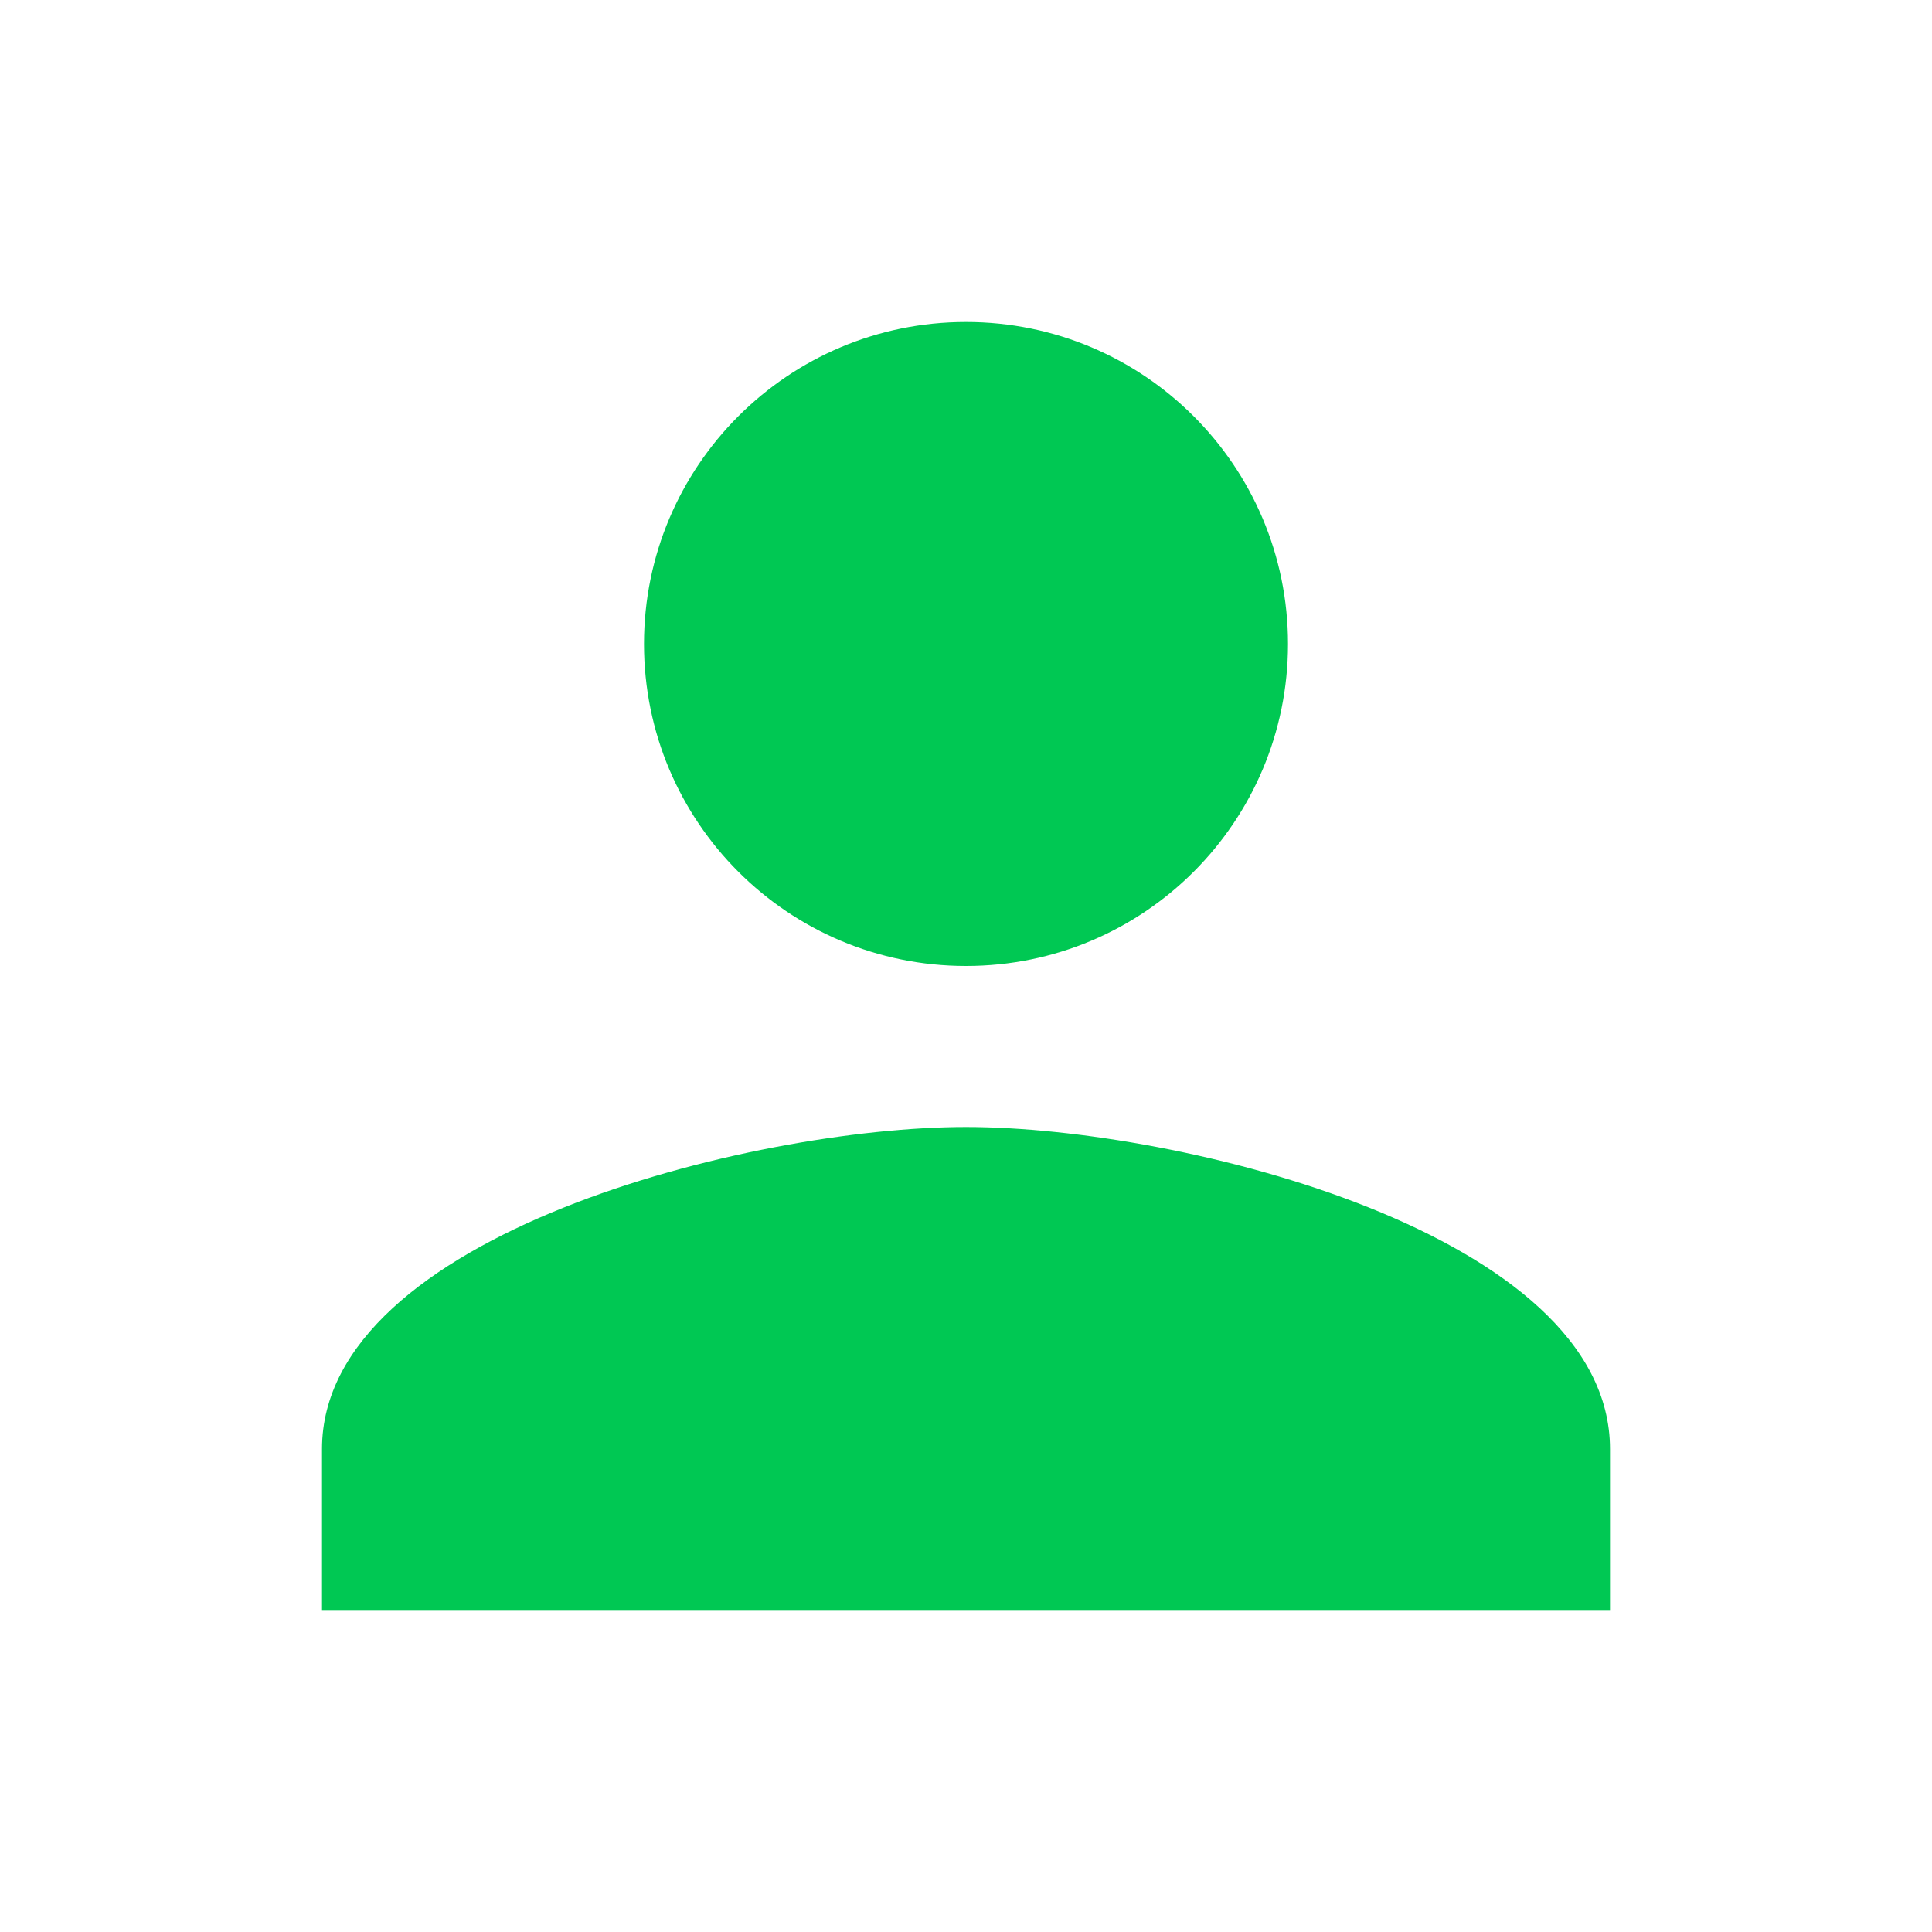 <svg fill="#00C853" xmlns="http://www.w3.org/2000/svg" width="24" height="24" viewBox="0 0 24 24"><path d="M12 4C9.79 4 8 5.79 8 8s1.79 4 4 4 4-1.79 4-4-1.79-4-4-4zm0 10c-2.67 0-8 1.34-8 4v2h16v-2c0-2.67-5.33-4-8-4z"/></svg>